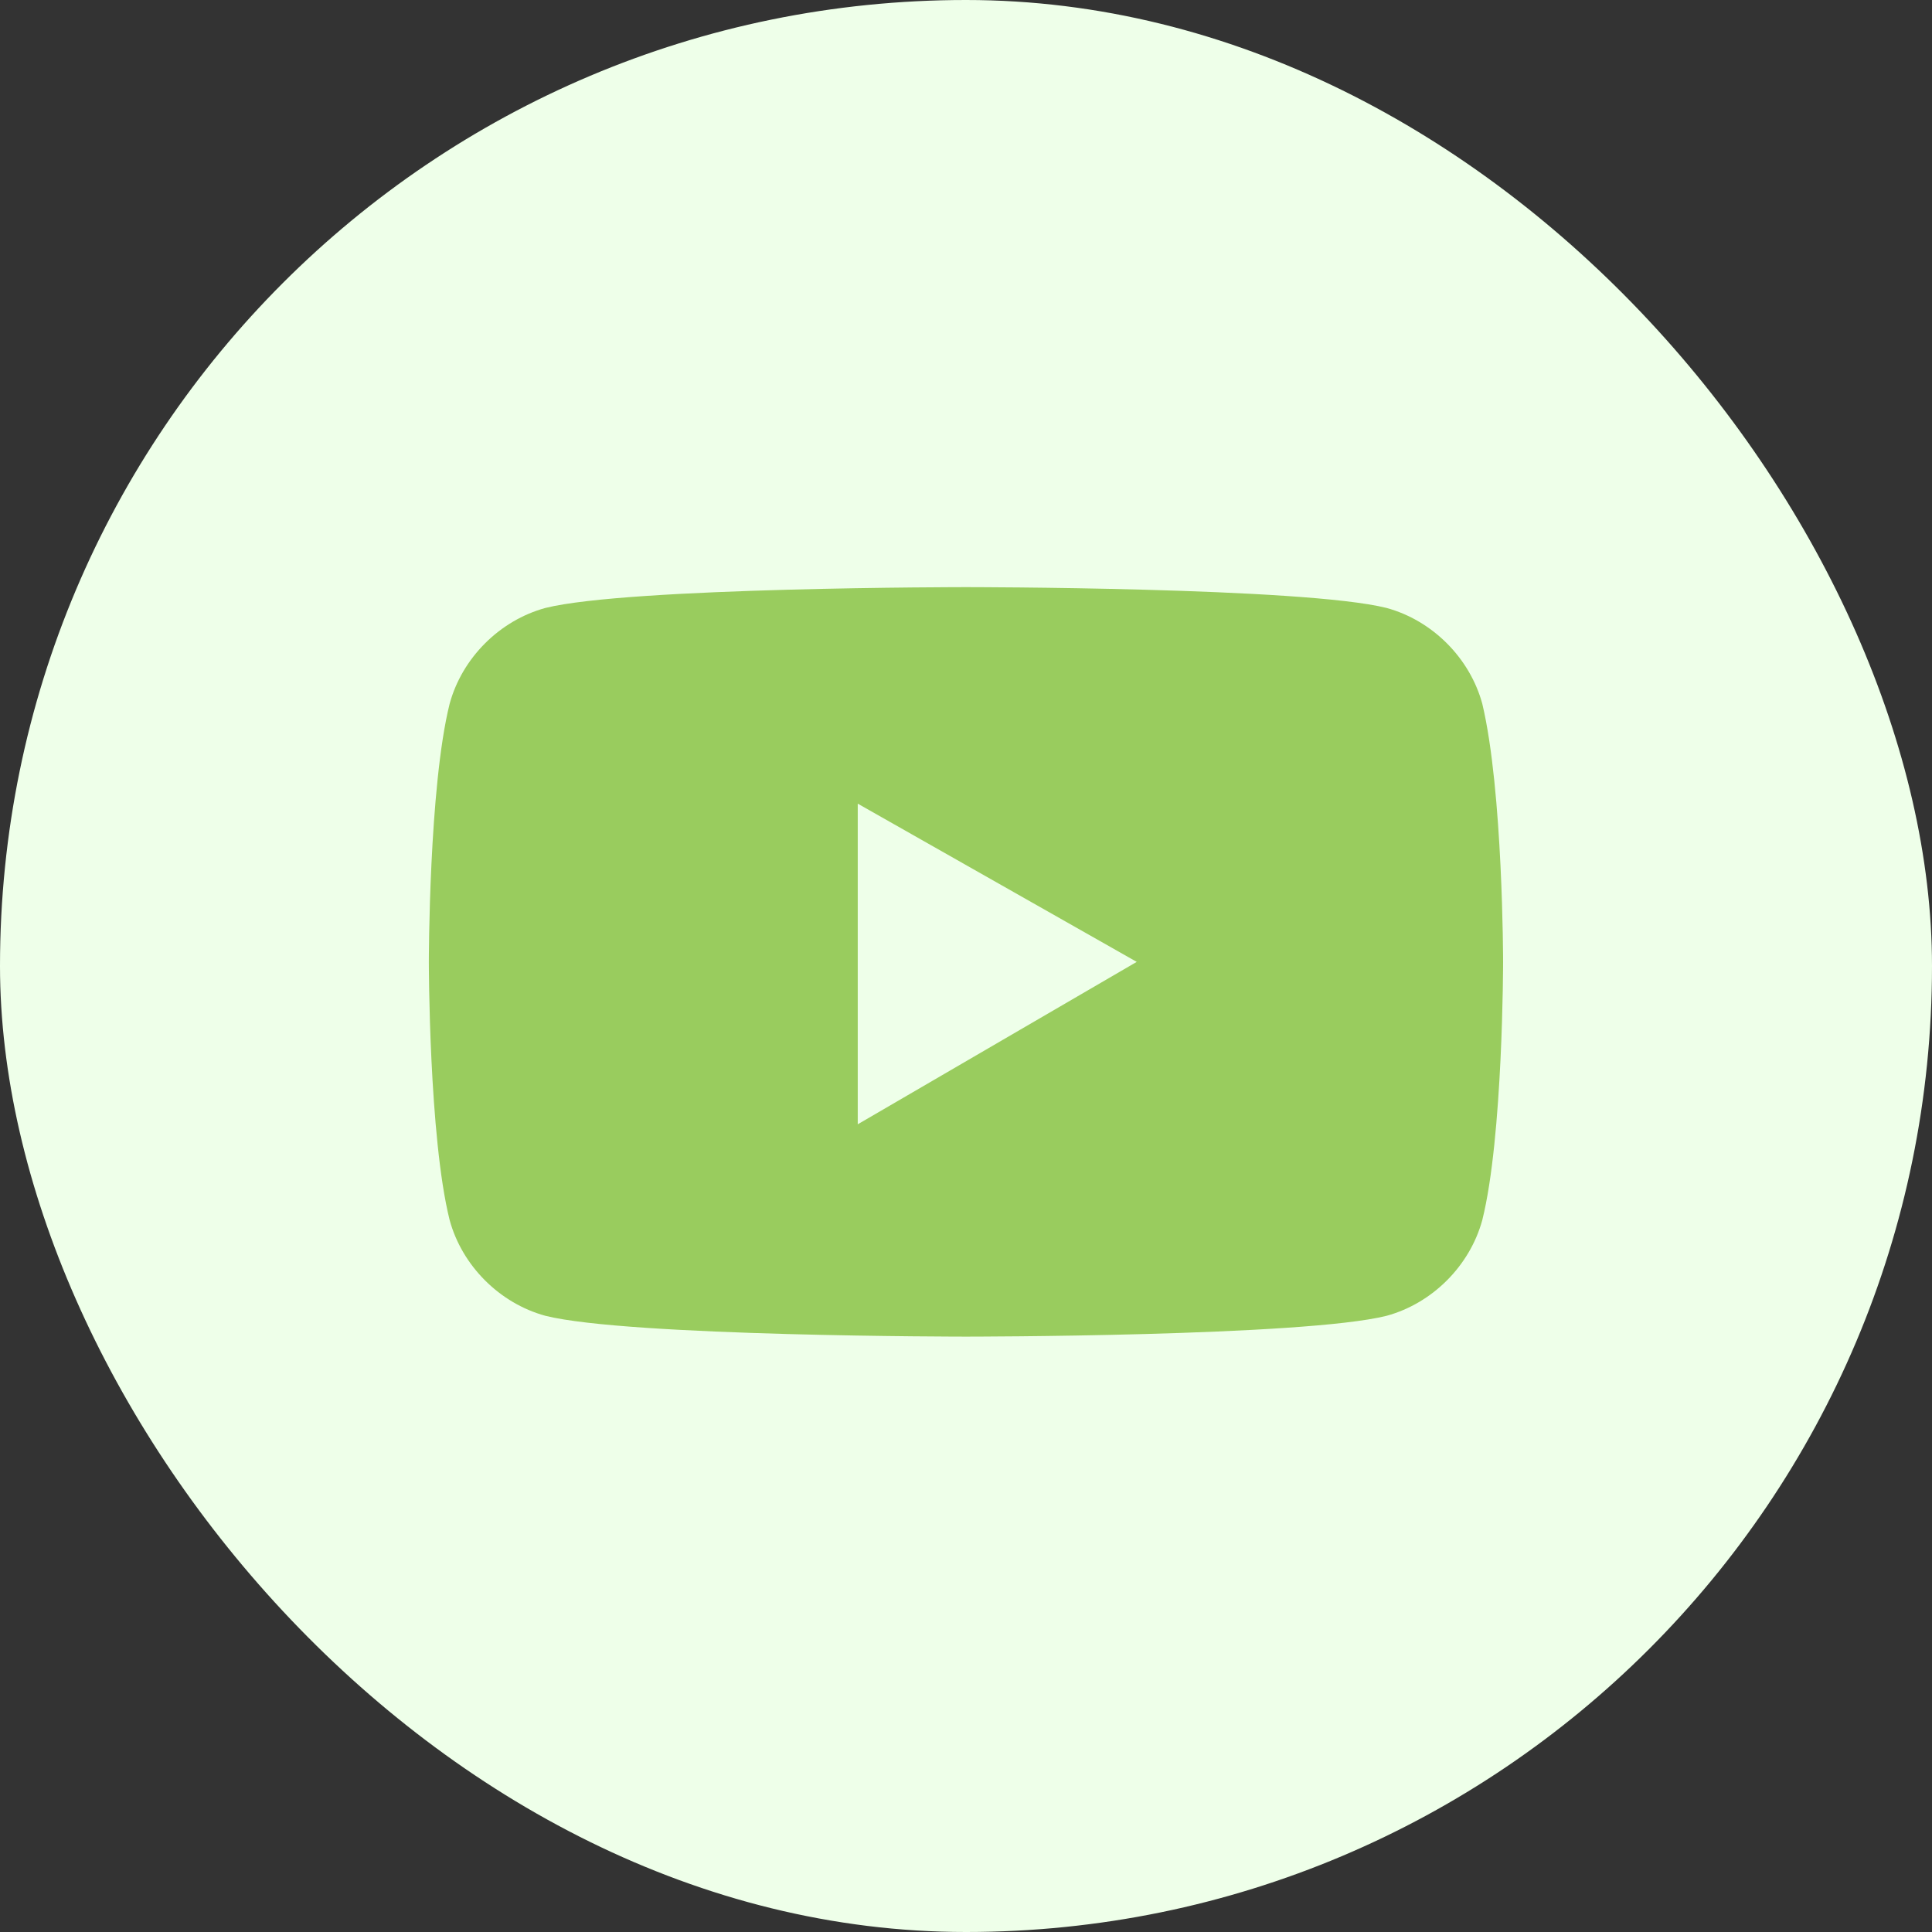 <svg width="30" height="30" viewBox="0 0 30 30" fill="none" xmlns="http://www.w3.org/2000/svg">
<rect x="0" y="0" width="30" height="30" fill="#333333" stroke="none"/>
<rect width="30" height="30" rx="15" fill="#EEFFE9"/>
<path d="M23.017 10.928C22.823 10.216 22.241 9.634 21.53 9.44C20.237 9.117 15 9.117 15 9.117C15 9.117 9.763 9.117 8.47 9.44C7.758 9.634 7.176 10.216 6.982 10.928C6.659 12.221 6.659 14.936 6.659 14.936C6.659 14.936 6.659 17.652 6.982 18.945C7.176 19.656 7.758 20.238 8.47 20.432C9.763 20.755 15 20.755 15 20.755C15 20.755 20.237 20.755 21.53 20.432C22.241 20.238 22.823 19.656 23.017 18.945C23.34 17.652 23.34 14.936 23.34 14.936C23.34 14.936 23.34 12.285 23.017 10.928ZM13.319 17.458V12.479L17.651 14.936L13.319 17.458Z" fill="#99CC5E"/>
</svg>
